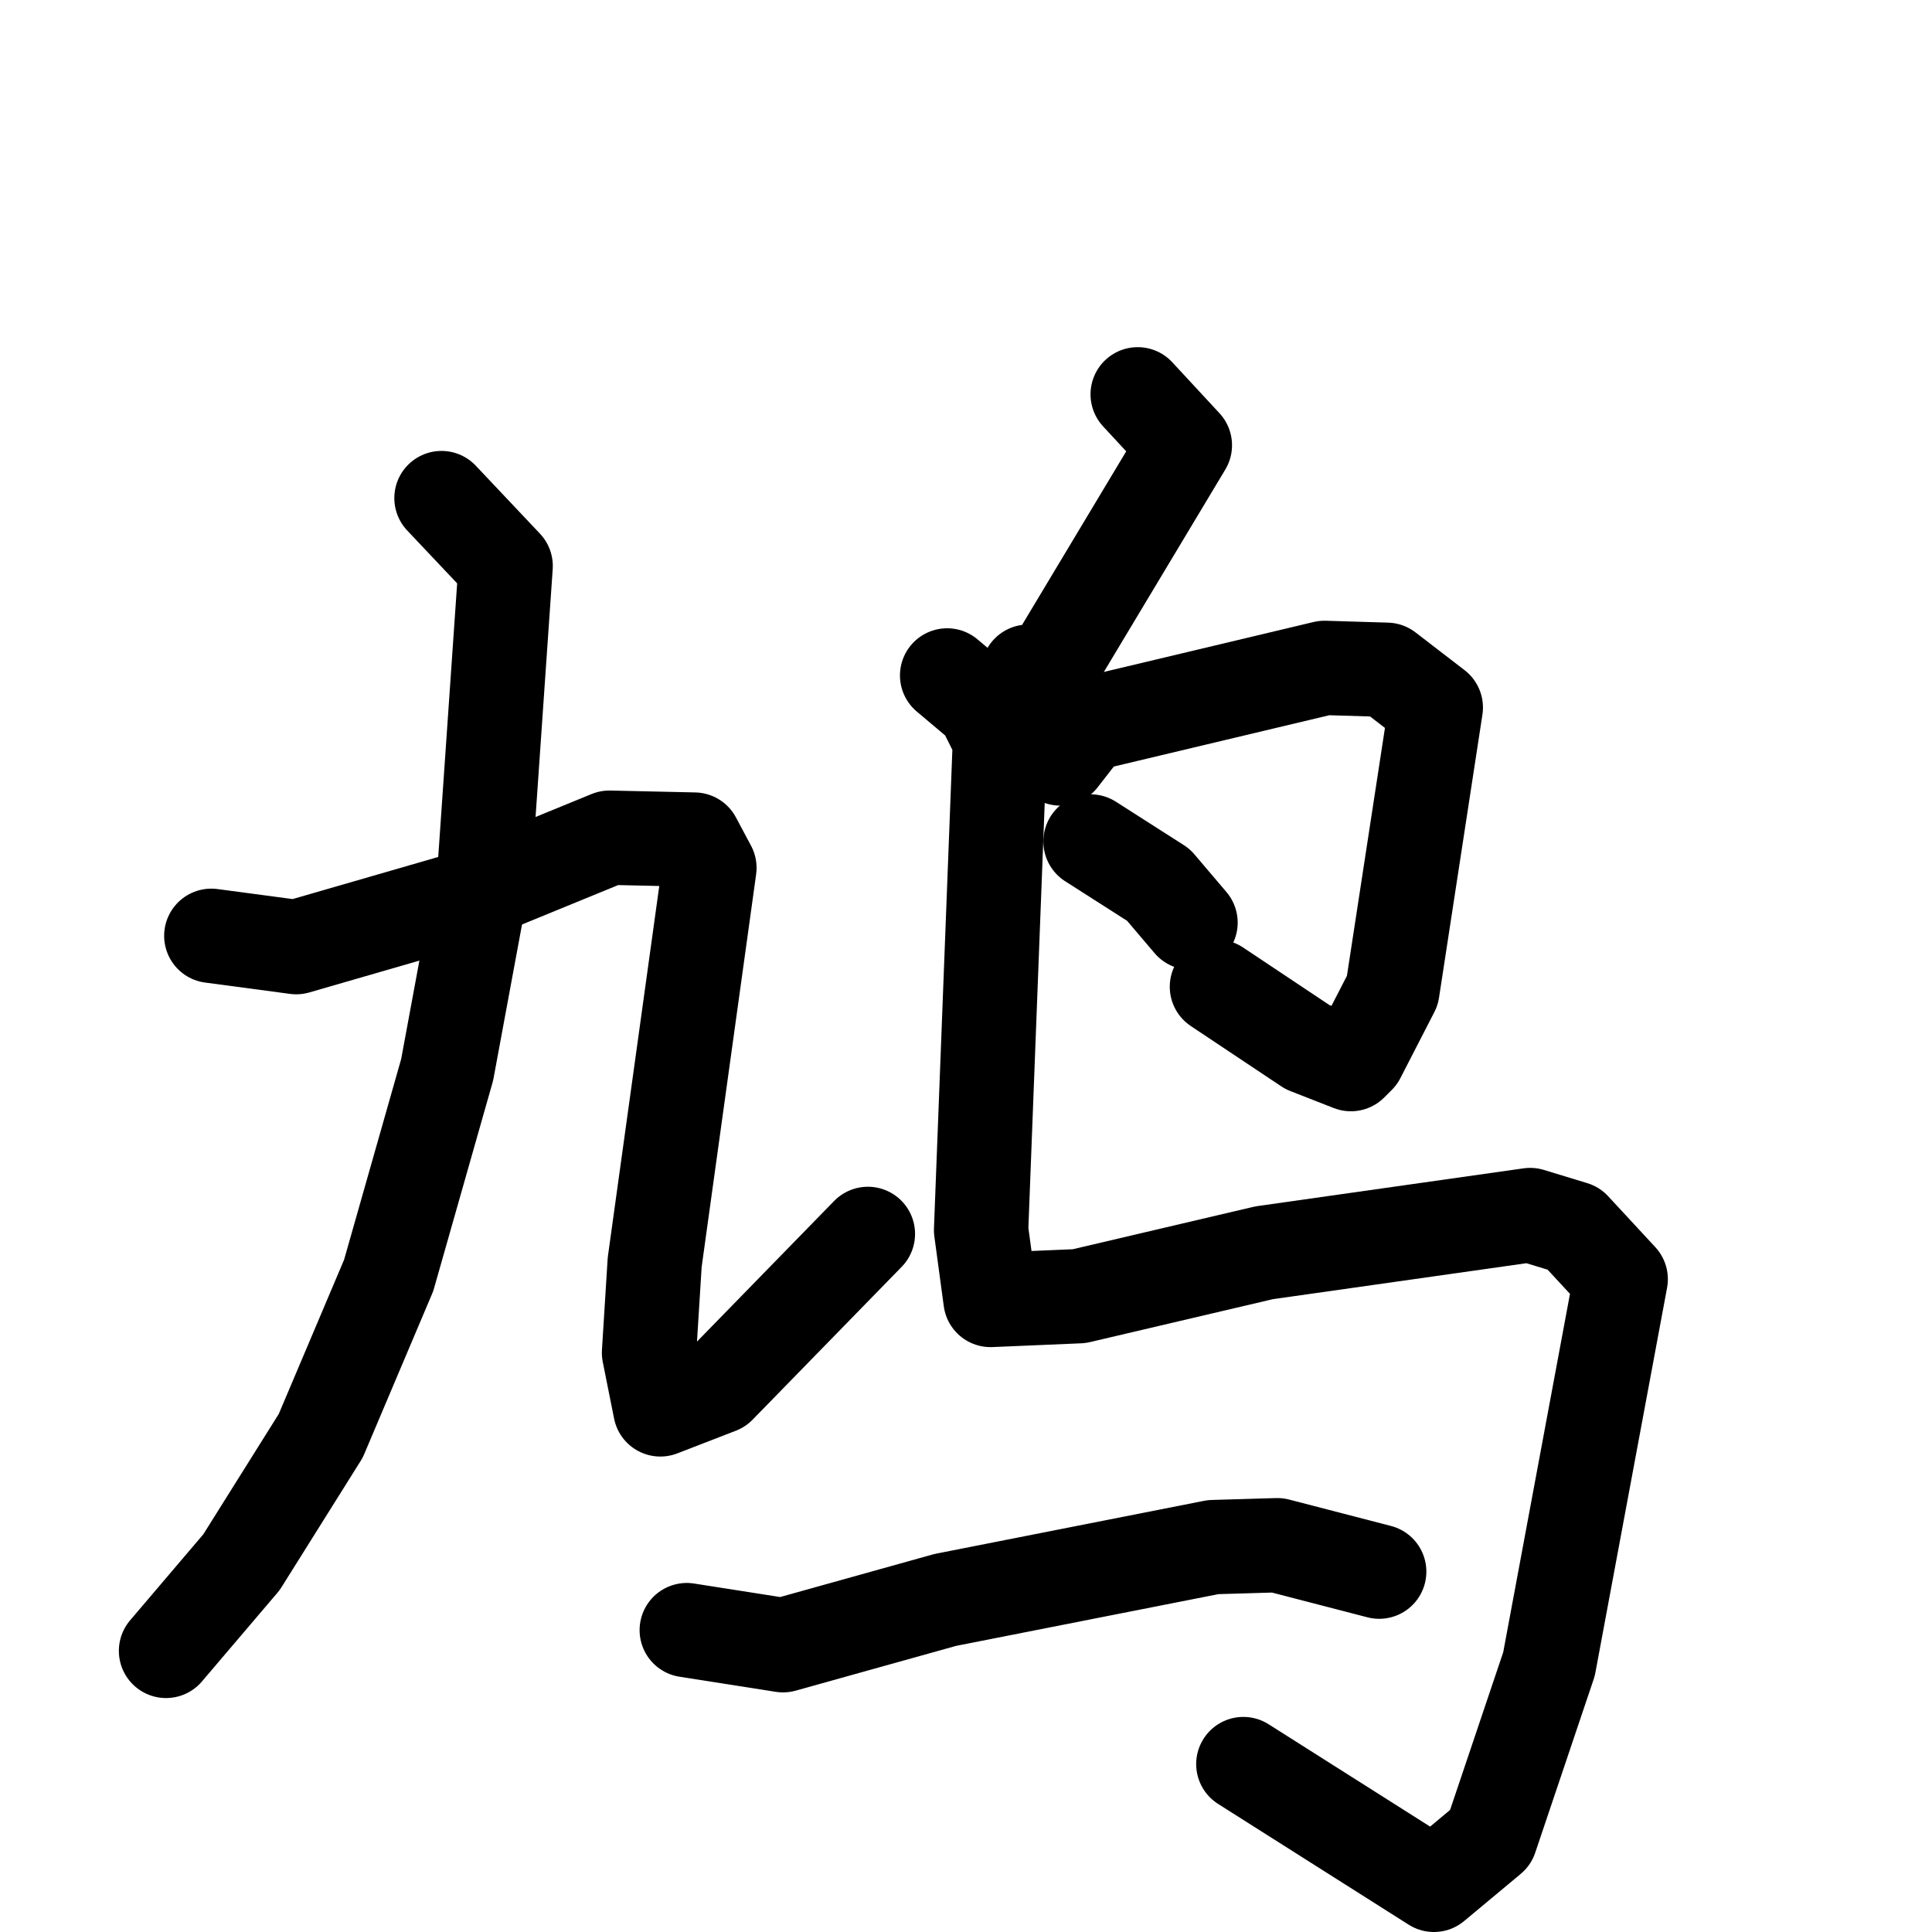 <svg xmlns="http://www.w3.org/2000/svg" viewBox="0 0 1024 1024">
  <g style="fill:none;stroke:#000000;stroke-width:50;stroke-linecap:round;stroke-linejoin:round;" transform="scale(1, 1) translate(0, 0)">
    <path d="M 234.0,264.0 L 268.0,300.0 L 257.0,459.0 L 237.0,567.0 L 206.0,676.0 L 170.0,761.0 L 128.0,828.0 L 88.0,875.0"/>
    <path d="M 112.0,496.0 L 157.0,502.0 L 240.0,478.0 L 323.0,444.0 L 368.0,445.0 L 376.0,460.0 L 347.0,669.0 L 344.0,717.0 L 350.0,747.0 L 381.0,735.0 L 460.0,654.0"/>
    <path d="M 603.0,209.0 L 628.0,236.0 L 556.0,356.0 L 545.0,356.0"/>
    <path d="M 562.0,402.0 L 576.0,384.0 L 702.0,354.0 L 735.0,355.0 L 761.0,375.0 L 738.0,525.0 L 720.0,560.0 L 716.0,564.0 L 693.0,555.0 L 645.0,523.0"/>
    <path d="M 578.0,446.0 L 614.0,469.0 L 631.0,489.0"/>
    <path d="M 502.0,358.0 L 521.0,374.0 L 530.0,392.0 L 520.0,652.0 L 525.0,689.0 L 572.0,687.0 L 670.0,664.0 L 811.0,644.0 L 834.0,651.0 L 859.0,678.0 L 821.0,882.0 L 790.0,974.0 L 760.0,999.0 L 659.0,935.0"/>
    <path d="M 364.0,864.0 L 415.0,872.0 L 501.0,848.0 L 643.0,820.0 L 677.0,819.0 L 731.0,833.0"/>
  </g>
</svg>

